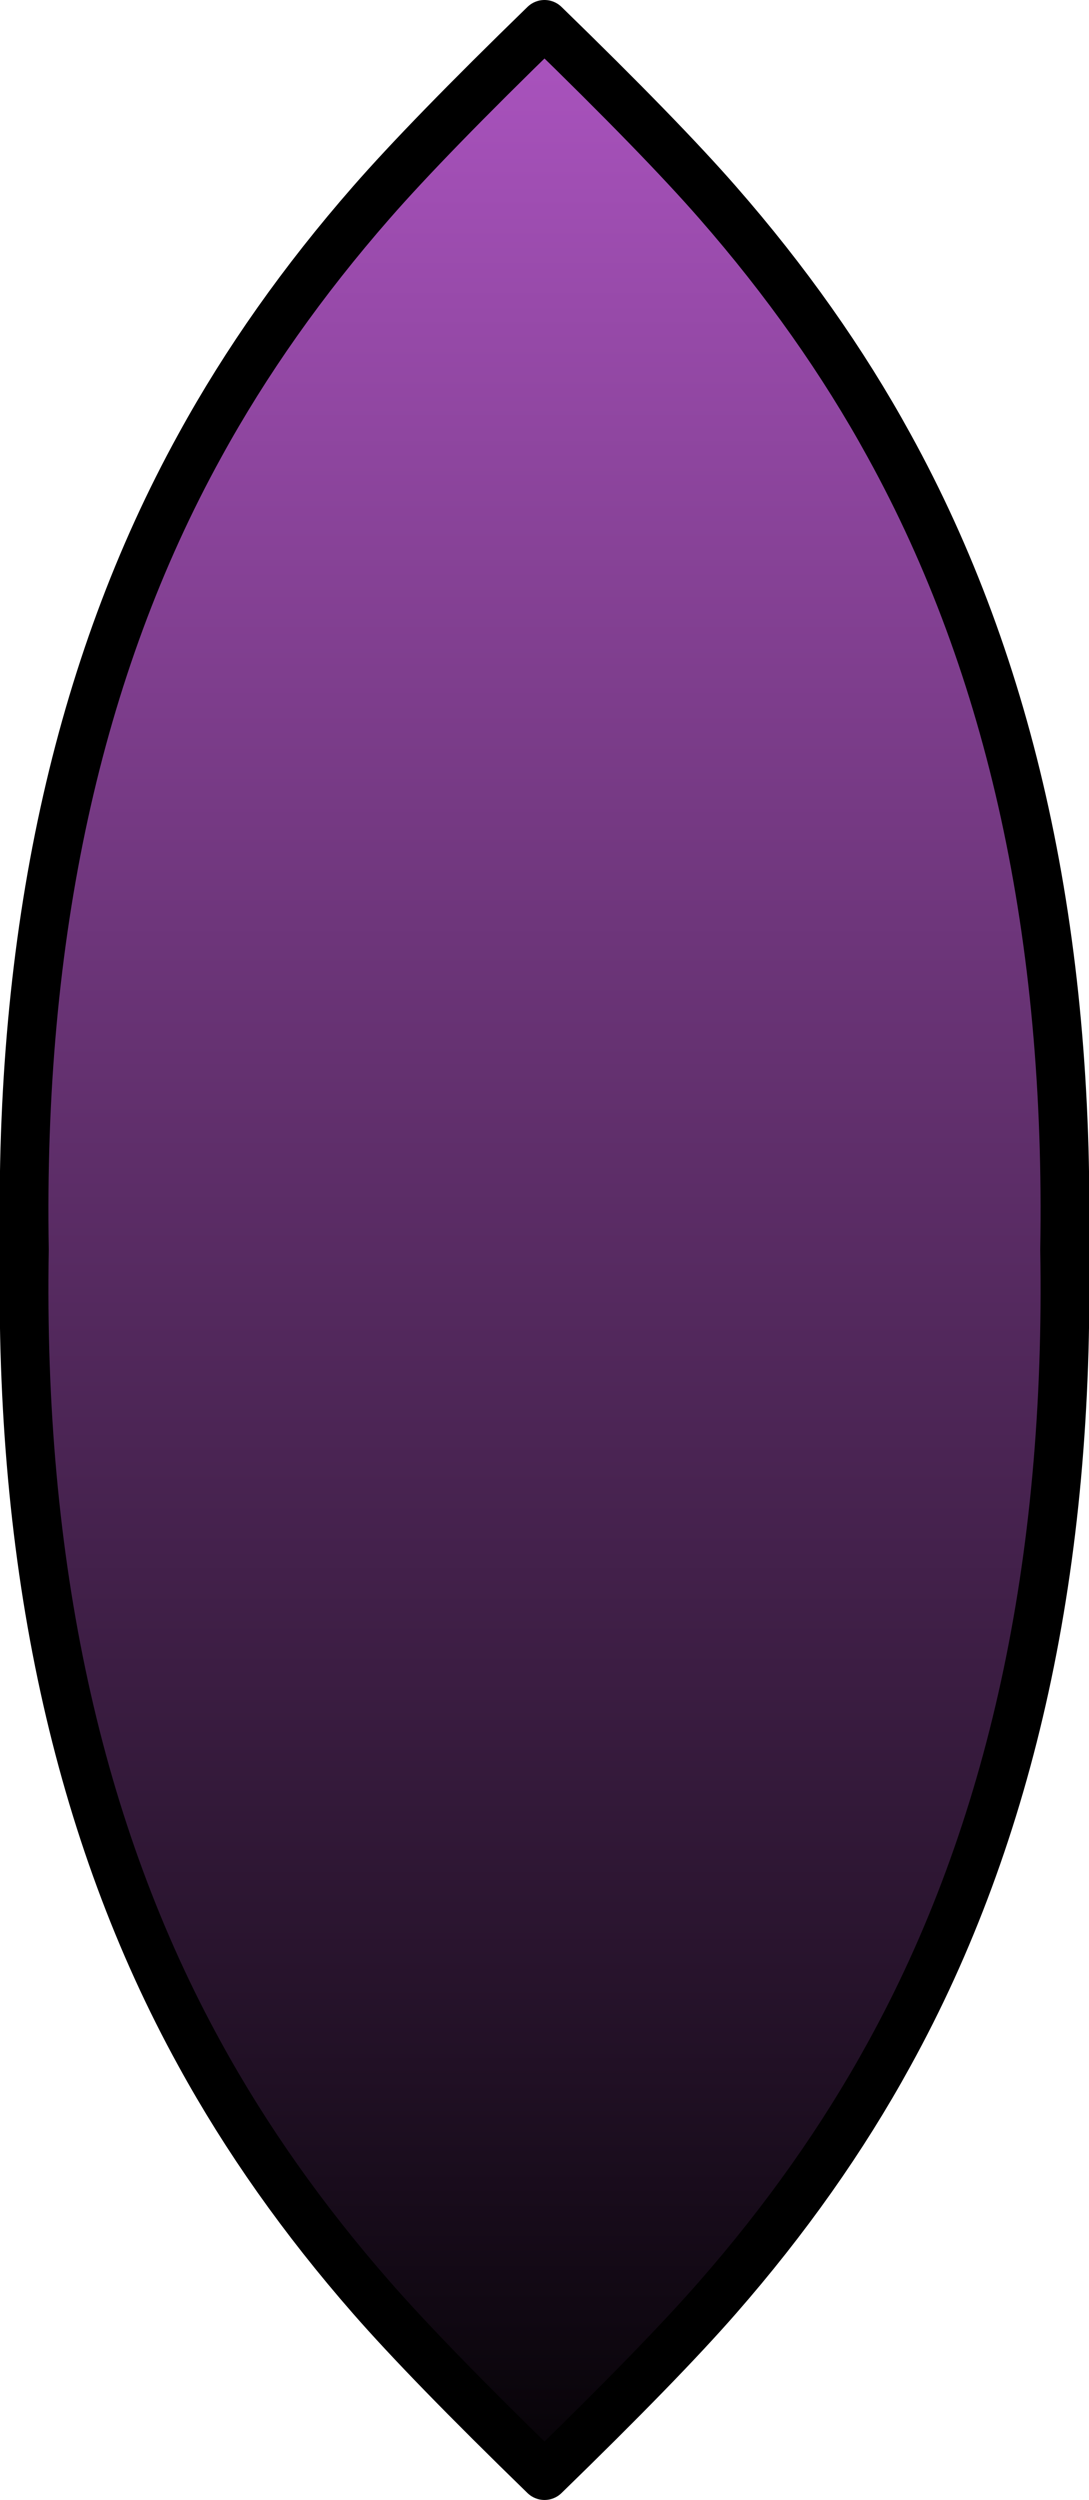 <?xml version="1.0" encoding="UTF-8" standalone="no"?>
<svg xmlns:xlink="http://www.w3.org/1999/xlink" height="153.75px" width="67.0px" xmlns="http://www.w3.org/2000/svg">
  <g transform="matrix(1.0, 0.0, 0.0, 1.0, 33.5, -258.7)">
    <path d="M10.65 271.15 Q16.95 278.35 21.2 286.1 32.5 306.6 32.0 335.55 32.5 364.55 21.2 385.05 16.95 392.8 10.65 400.0 7.2 403.95 0.0 410.95 -7.2 403.95 -10.65 400.0 -16.95 392.8 -21.2 385.05 -32.5 364.55 -32.0 335.55 -32.5 306.6 -21.2 286.1 -16.95 278.35 -10.65 271.15 -7.2 267.2 0.0 260.2 7.2 267.2 10.65 271.15" fill="url(#gradient0)" fill-rule="evenodd" stroke="none"/>
    <path d="M10.65 271.15 Q7.2 267.2 0.0 260.2 -7.2 267.2 -10.65 271.15 -16.95 278.35 -21.2 286.1 -32.5 306.6 -32.0 335.55 -32.5 364.55 -21.2 385.05 -16.95 392.8 -10.65 400.0 -7.2 403.95 0.0 410.95 7.2 403.95 10.65 400.0 16.95 392.8 21.2 385.05 32.5 364.55 32.0 335.55 32.5 306.6 21.2 286.1 16.95 278.35 10.65 271.15 Z" fill="none" stroke="#000000" stroke-linecap="round" stroke-linejoin="round" stroke-width="3.0"/>
  </g>
  <defs>
    <linearGradient gradientTransform="matrix(0.0, 0.098, -0.092, 0.0, 0.0, 335.55)" gradientUnits="userSpaceOnUse" id="gradient0" spreadMethod="pad" x1="-819.2" x2="819.2">
      <stop offset="0.0" stop-color="#b056c5"/>
      <stop offset="1.0" stop-color="#000000"/>
    </linearGradient>
  </defs>
</svg>
